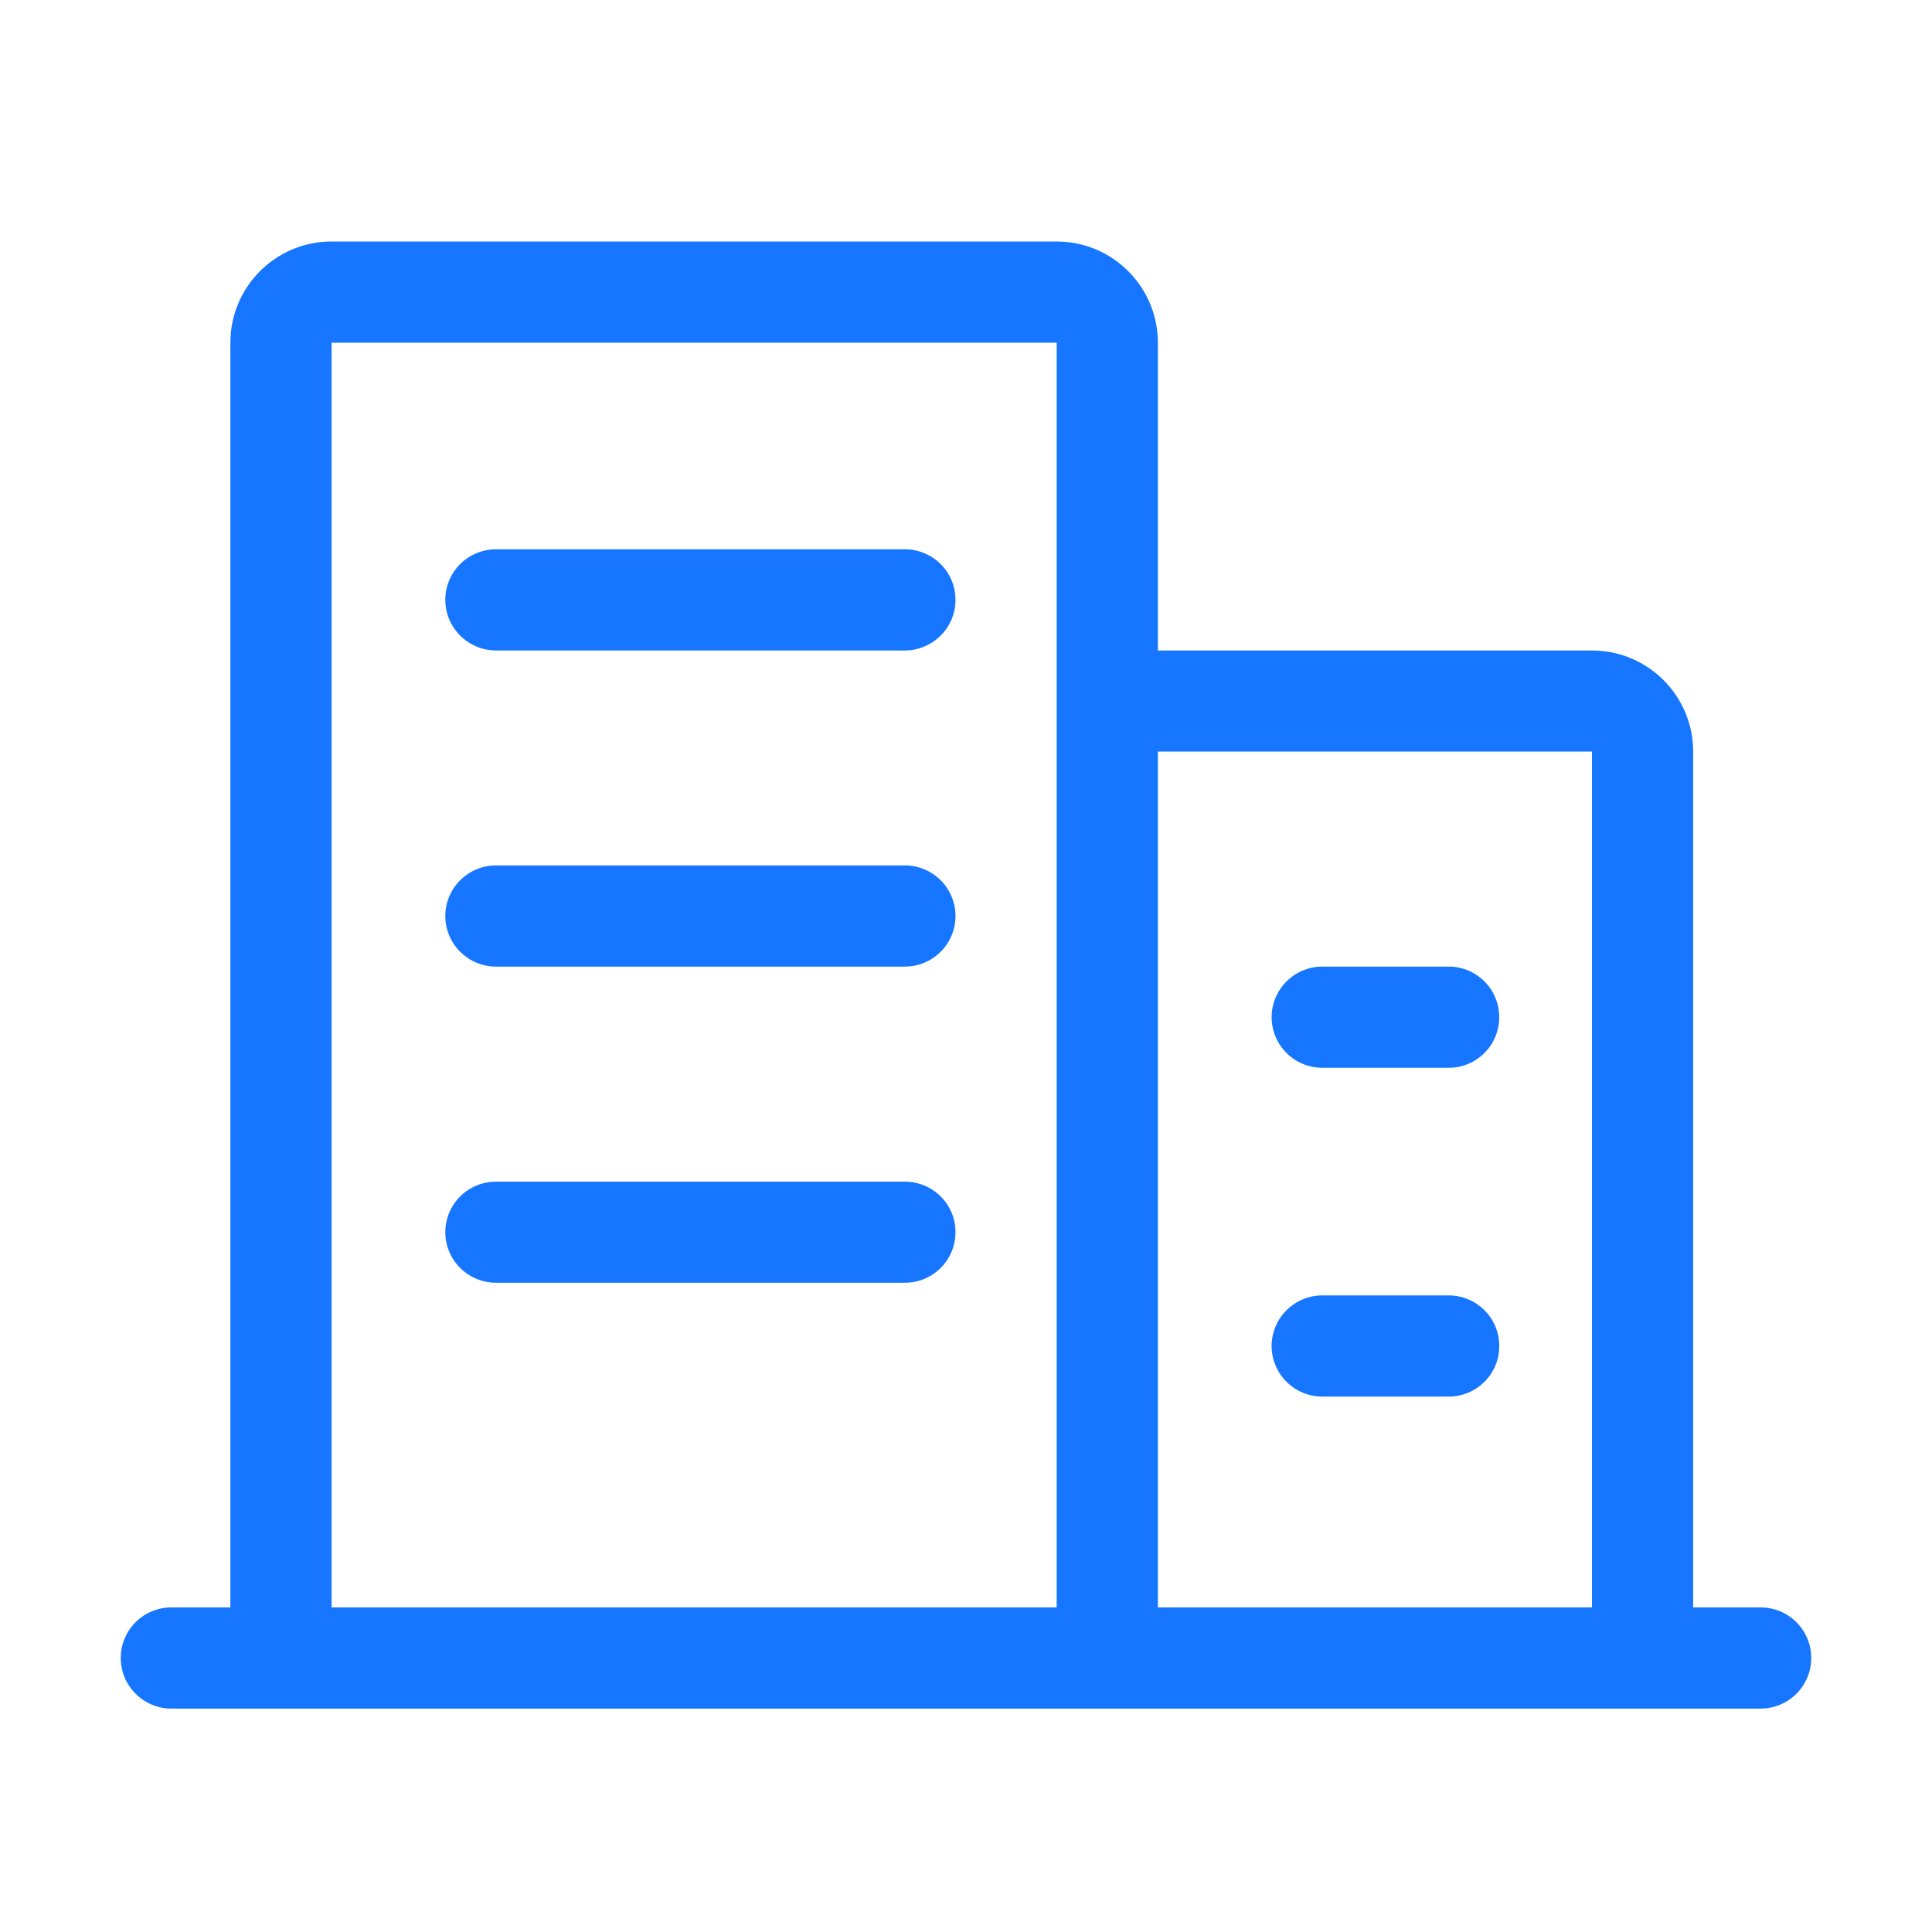 <svg width="16" height="16" viewBox="0 0 16 16" fill="none" xmlns="http://www.w3.org/2000/svg">
<path d="M1.908 2.838C1.908 2.375 2.283 2 2.746 2H8.751C9.213 2 9.589 2.375 9.589 2.838V5.387H13.184C13.647 5.387 14.022 5.762 14.022 6.224V13.312H14.581C14.692 13.312 14.799 13.356 14.877 13.434C14.956 13.513 15 13.62 15 13.731C15 13.842 14.956 13.948 14.877 14.027C14.799 14.105 14.692 14.15 14.581 14.15H1.419C1.308 14.15 1.201 14.105 1.123 14.027C1.044 13.948 1 13.842 1 13.731C1 13.62 1.044 13.513 1.123 13.434C1.201 13.356 1.308 13.312 1.419 13.312H1.908V2.838ZM2.746 13.312H8.751V2.838H2.746V13.312ZM9.589 13.312H13.184V6.224H9.589V13.312ZM3.688 4.968C3.688 4.856 3.732 4.75 3.811 4.671C3.89 4.593 3.996 4.549 4.107 4.549H7.494C7.605 4.549 7.711 4.593 7.79 4.671C7.869 4.75 7.913 4.856 7.913 4.968C7.913 5.079 7.869 5.185 7.79 5.264C7.711 5.342 7.605 5.387 7.494 5.387H4.107C3.996 5.387 3.89 5.342 3.811 5.264C3.732 5.185 3.688 5.079 3.688 4.968ZM3.688 7.586C3.688 7.475 3.732 7.368 3.811 7.29C3.89 7.211 3.996 7.167 4.107 7.167H7.494C7.605 7.167 7.711 7.211 7.79 7.29C7.869 7.368 7.913 7.475 7.913 7.586C7.913 7.697 7.869 7.804 7.79 7.882C7.711 7.961 7.605 8.005 7.494 8.005H4.107C3.996 8.005 3.89 7.961 3.811 7.882C3.732 7.804 3.688 7.697 3.688 7.586ZM10.531 8.424C10.531 8.369 10.542 8.314 10.563 8.264C10.584 8.213 10.615 8.167 10.654 8.128C10.693 8.089 10.739 8.058 10.79 8.037C10.841 8.016 10.895 8.005 10.95 8.005H11.998C12.109 8.005 12.215 8.049 12.294 8.128C12.372 8.206 12.416 8.313 12.416 8.424C12.416 8.535 12.372 8.642 12.294 8.72C12.215 8.799 12.109 8.843 11.998 8.843H10.95C10.895 8.843 10.841 8.832 10.79 8.811C10.739 8.79 10.693 8.759 10.654 8.72C10.615 8.681 10.584 8.635 10.563 8.584C10.542 8.533 10.531 8.479 10.531 8.424ZM3.688 10.204C3.688 10.093 3.732 9.987 3.811 9.908C3.89 9.83 3.996 9.786 4.107 9.786H7.494C7.605 9.786 7.711 9.83 7.79 9.908C7.869 9.987 7.913 10.093 7.913 10.204C7.913 10.316 7.869 10.422 7.79 10.501C7.711 10.579 7.605 10.623 7.494 10.623H4.107C3.996 10.623 3.89 10.579 3.811 10.501C3.732 10.422 3.688 10.316 3.688 10.204ZM10.531 11.147C10.531 11.092 10.542 11.038 10.563 10.987C10.584 10.936 10.615 10.89 10.654 10.851C10.693 10.812 10.739 10.781 10.79 10.76C10.841 10.739 10.895 10.728 10.95 10.728H11.998C12.053 10.728 12.107 10.739 12.158 10.76C12.209 10.781 12.255 10.812 12.294 10.851C12.333 10.89 12.364 10.936 12.385 10.987C12.406 11.038 12.416 11.092 12.416 11.147C12.416 11.202 12.406 11.257 12.385 11.307C12.364 11.358 12.333 11.405 12.294 11.443C12.255 11.482 12.209 11.513 12.158 11.534C12.107 11.555 12.053 11.566 11.998 11.566H10.95C10.895 11.566 10.841 11.555 10.79 11.534C10.739 11.513 10.693 11.482 10.654 11.443C10.615 11.405 10.584 11.358 10.563 11.307C10.542 11.257 10.531 11.202 10.531 11.147Z" fill="#1776FF"/>
</svg>
